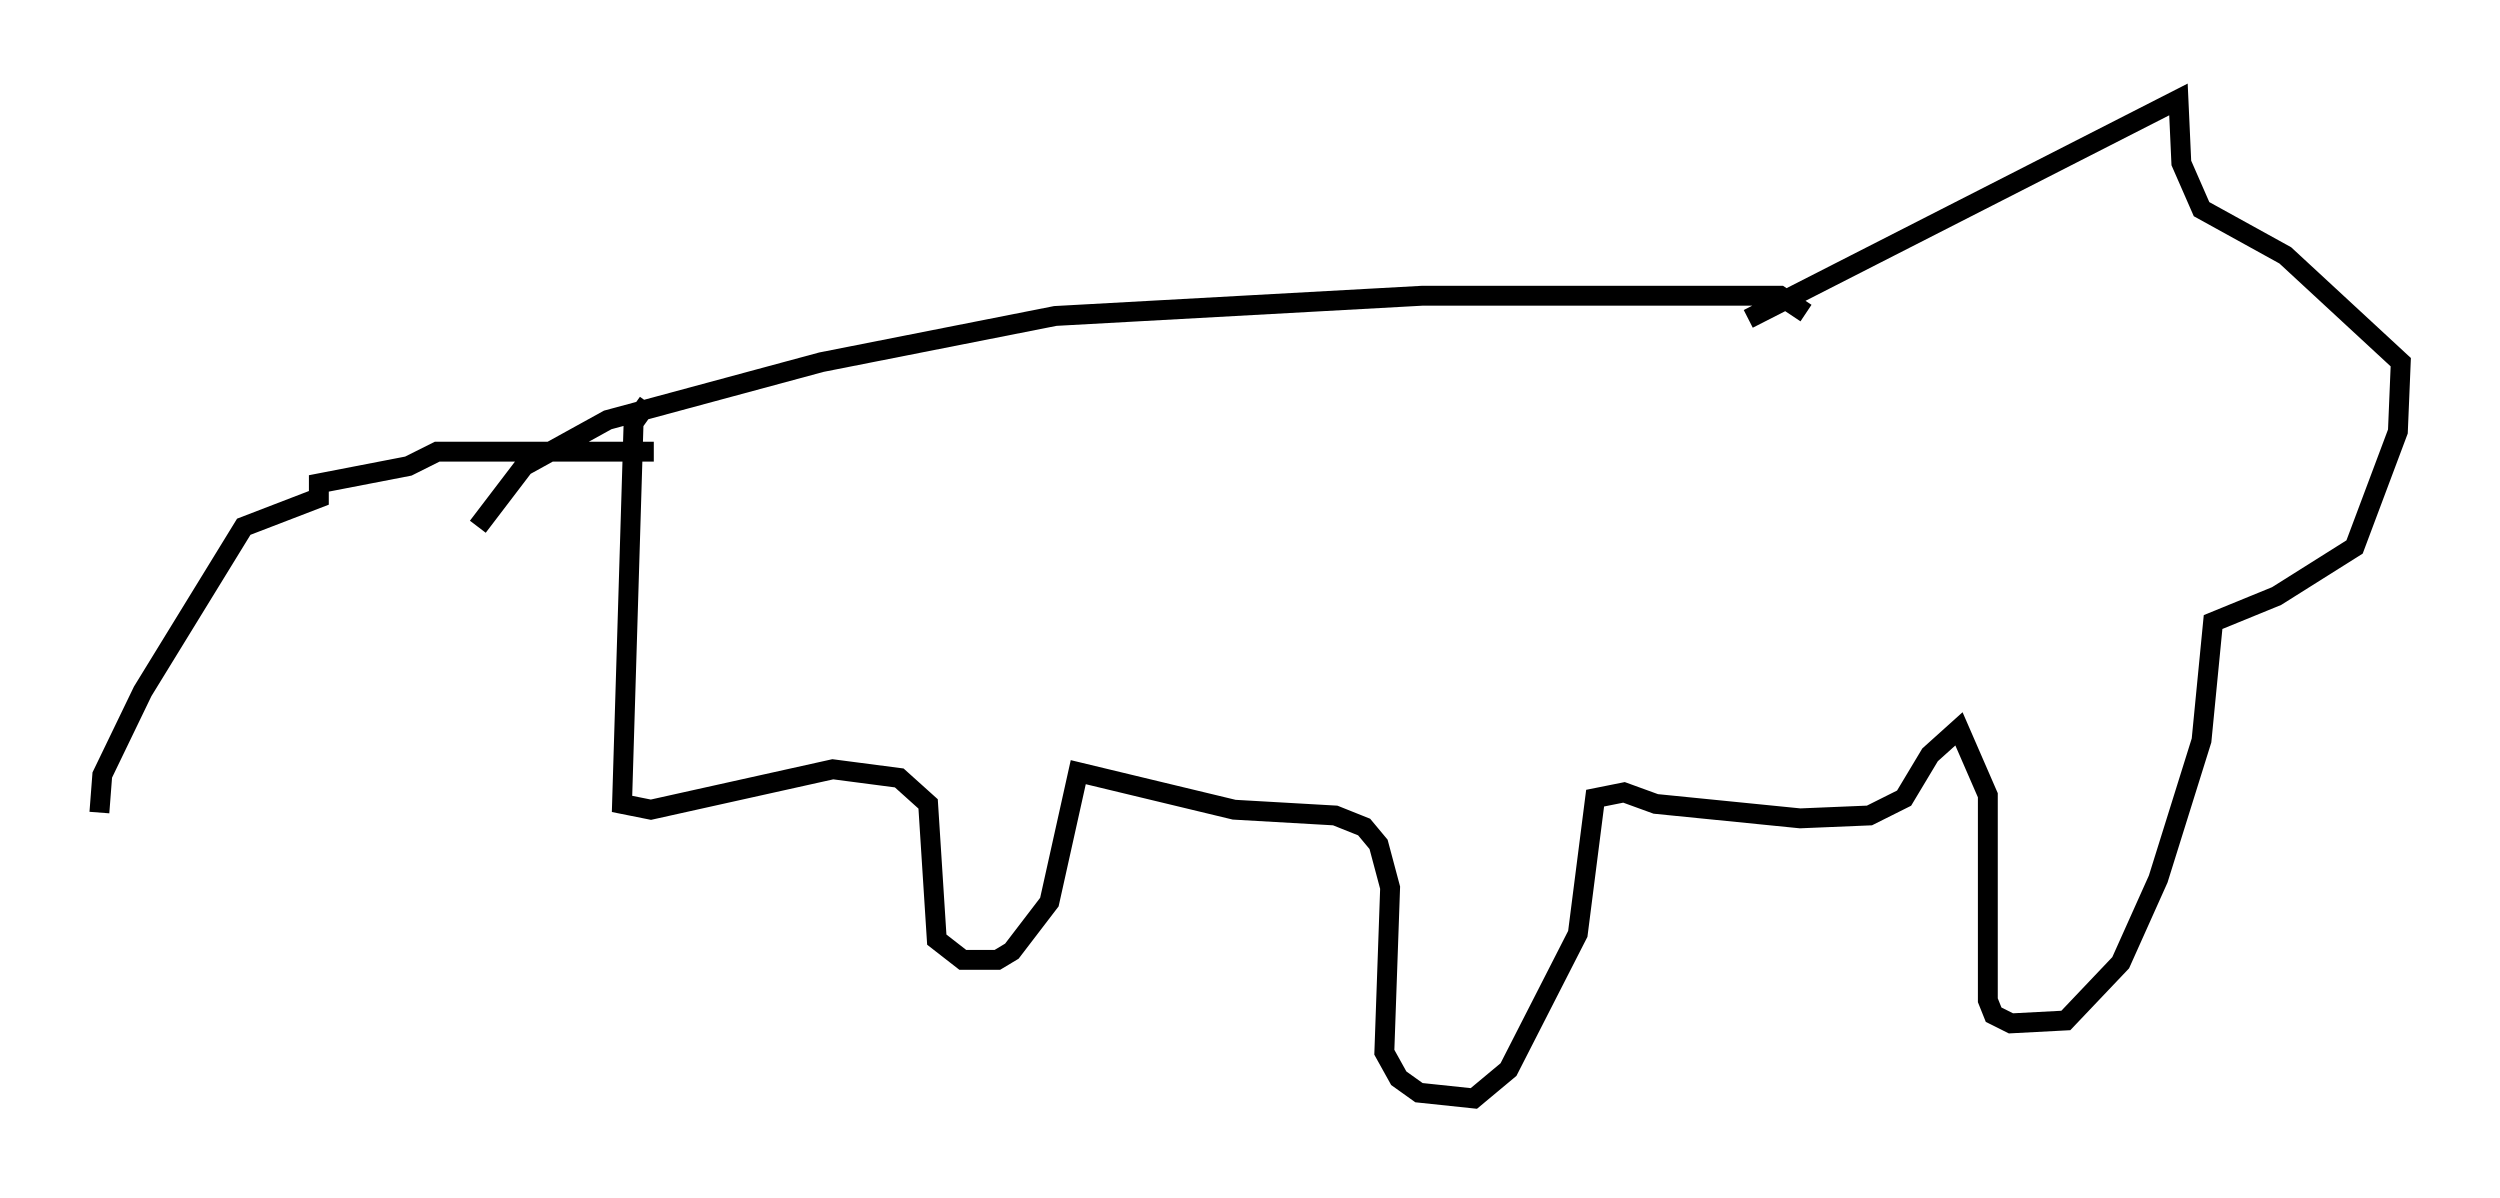 <?xml version="1.0" encoding="utf-8" ?>
<svg baseProfile="full" height="60.257" version="1.1" width="125.765" xmlns="http://www.w3.org/2000/svg" xmlns:ev="http://www.w3.org/2001/xml-events" xmlns:xlink="http://www.w3.org/1999/xlink"><defs /><rect fill="white" height="60.257" width="125.765" x="0" y="0" /><path d="M5.436, 41.603 m-0.436, -0.726 l0.145, -1.888 2.034, -4.212 l5.084, -8.279 3.777, -1.453 l0.0, -0.726 4.503, -0.872 l1.453, -0.726 10.894, 0.0 m-0.291, -2.469 l-0.726, 1.017 -0.581, 19.173 l1.453, 0.291 9.151, -2.034 l3.341, 0.436 1.453, 1.307 l0.436, 6.827 1.307, 1.017 l1.743, 0.0 0.726, -0.436 l1.888, -2.469 1.453, -6.536 l7.844, 1.888 5.084, 0.291 l1.453, 0.581 0.726, 0.872 l0.581, 2.179 -0.291, 8.279 l0.726, 1.307 1.017, 0.726 l2.76, 0.291 1.743, -1.453 l3.486, -6.827 0.872, -6.827 l1.453, -0.291 1.598, 0.581 l7.263, 0.726 3.486, -0.145 l1.743, -0.872 1.307, -2.179 l1.453, -1.307 1.453, 3.341 l0.0, 10.313 0.291, 0.726 l0.872, 0.436 2.76, -0.145 l2.76, -2.905 1.888, -4.212 l2.179, -6.972 0.581, -5.955 l3.196, -1.307 3.922, -2.469 l2.179, -5.81 0.145, -3.486 l-5.81, -5.374 -4.212, -2.324 l-1.017, -2.324 -0.145, -3.196 l-21.642, 11.039 m2.905, -0.291 l-1.307, -0.872 -18.011, 0.0 l-18.447, 1.017 -11.765, 2.324 l-10.749, 2.905 -4.212, 2.324 l-2.324, 3.05 m92.961, -10.168 " fill="none" stroke="black" stroke-width="1" /></svg>